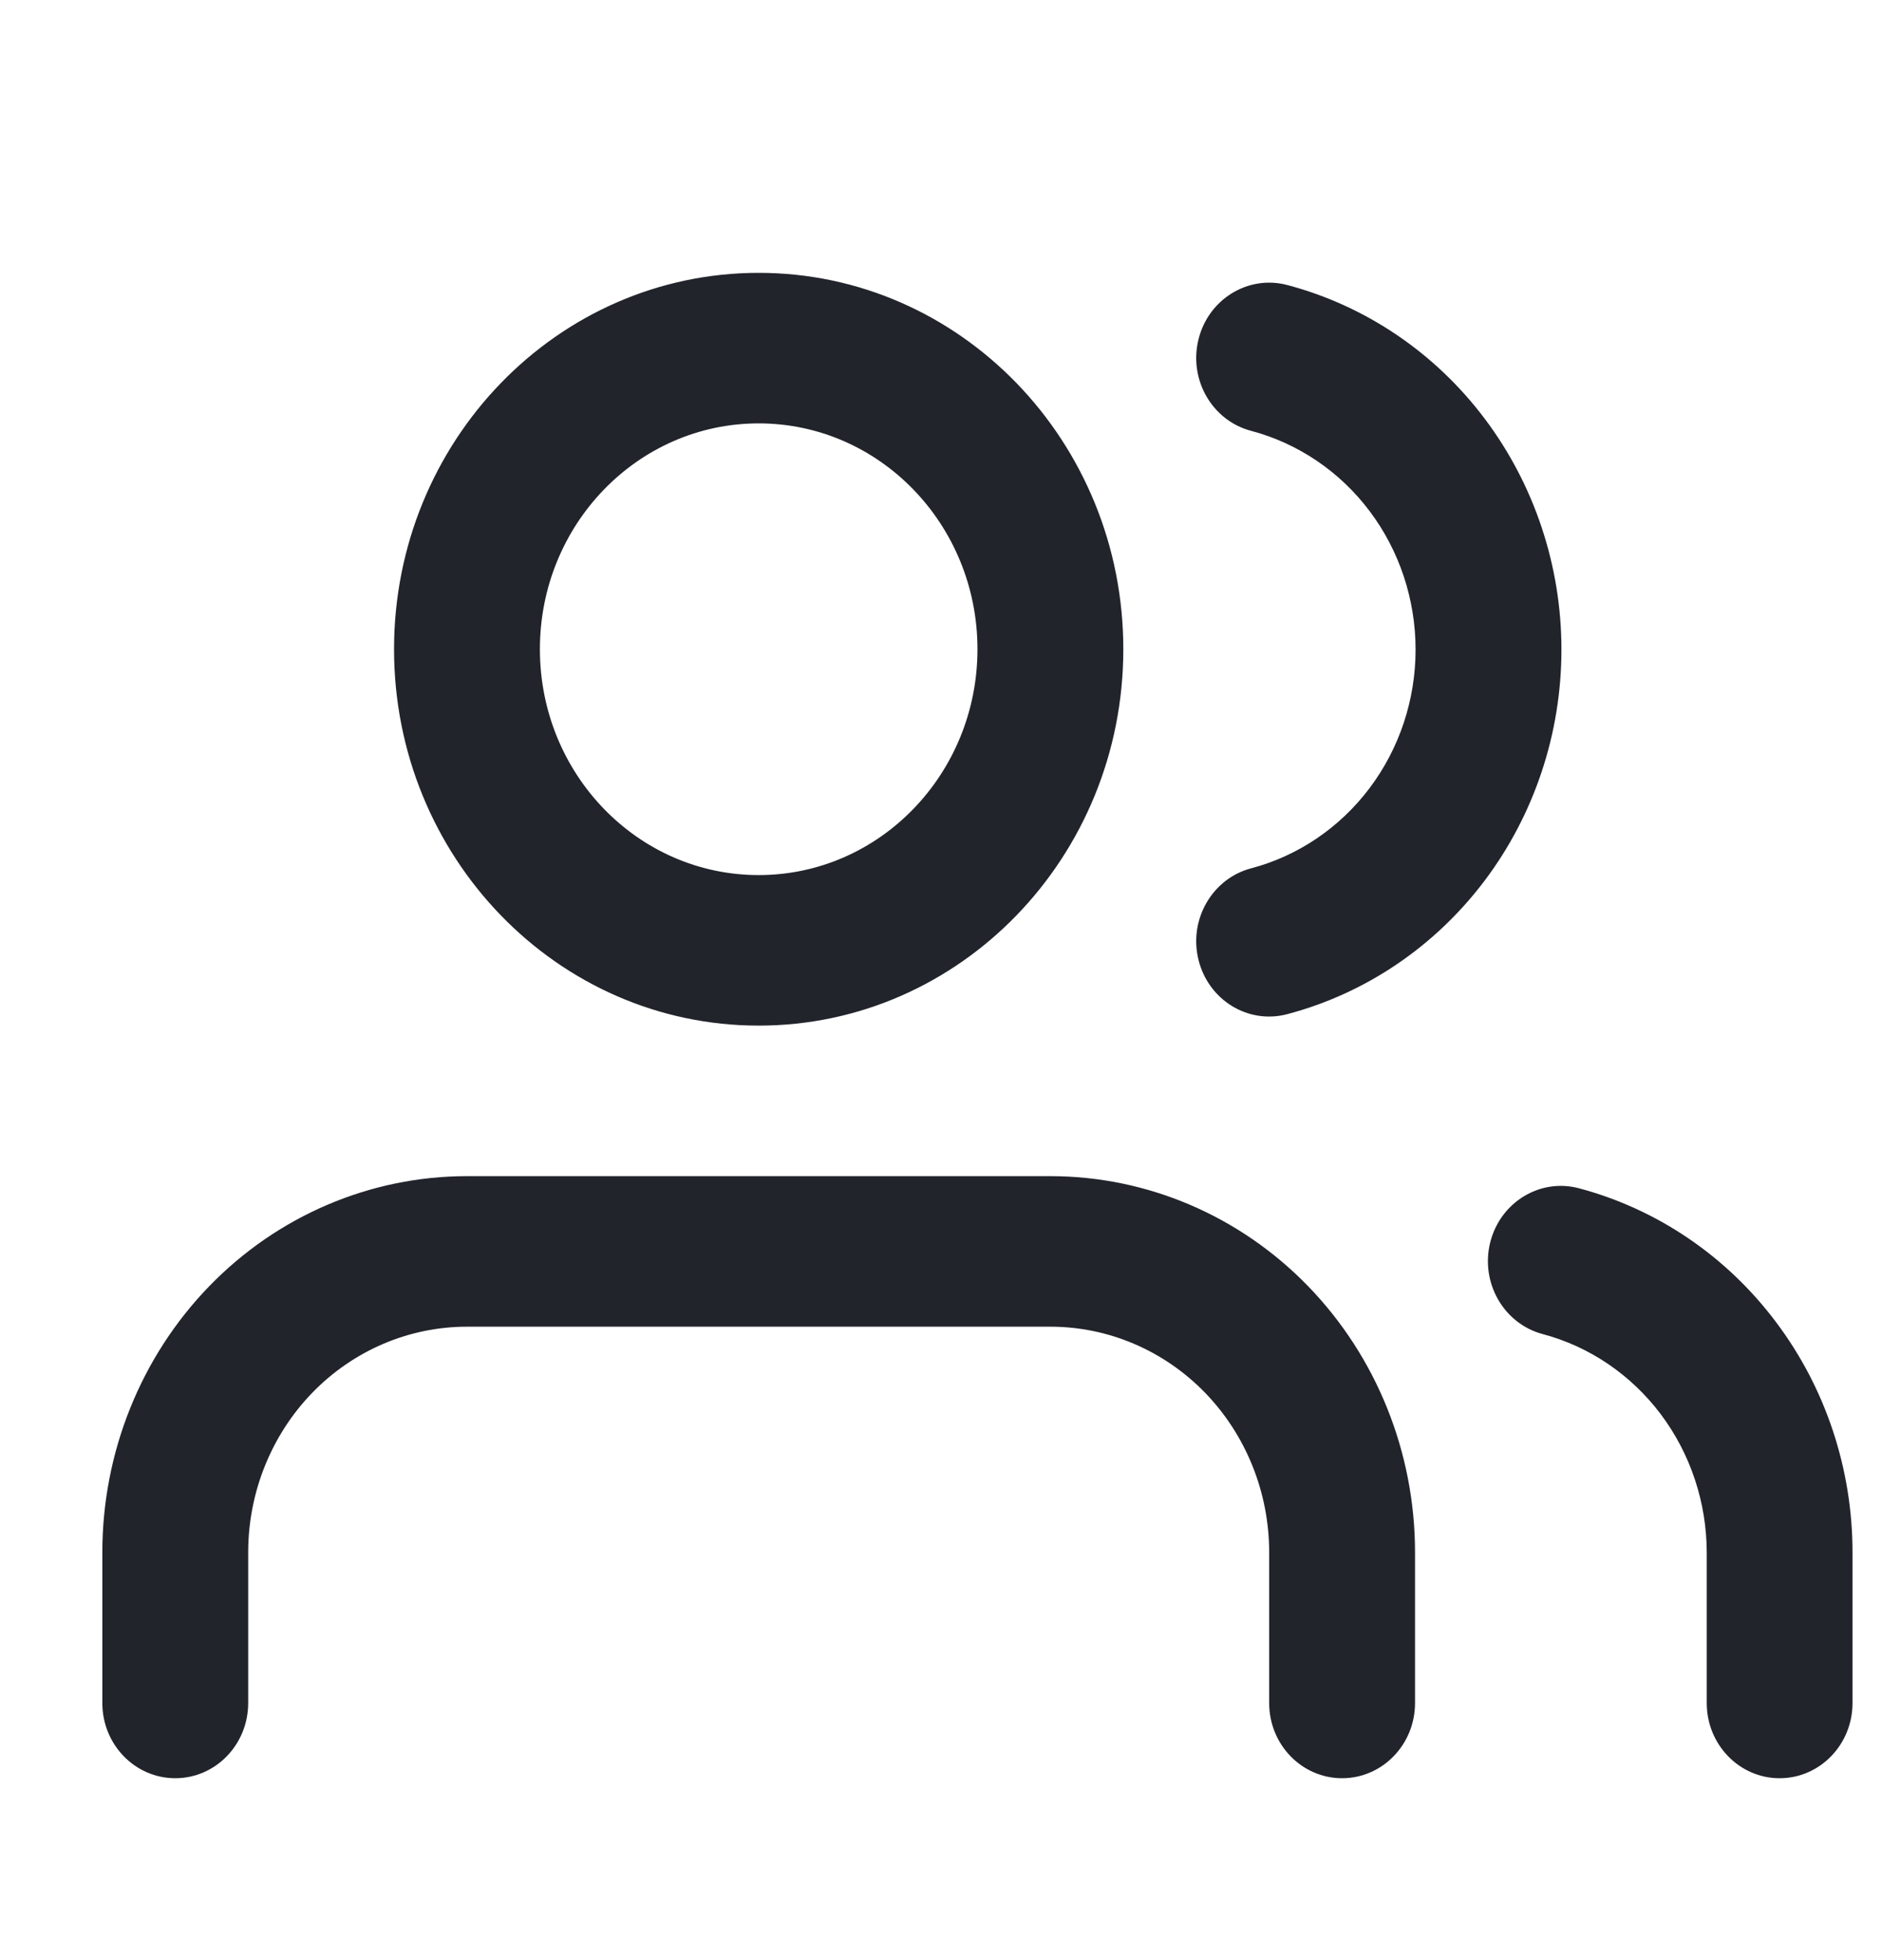 <svg width="24" height="25" viewBox="0 0 24 25" fill="none" xmlns="http://www.w3.org/2000/svg">
<path fill-rule="evenodd" clip-rule="evenodd" d="M9.675 5.4C8.134 5.4 6.885 6.69 6.885 8.28C6.885 9.871 8.134 11.161 9.675 11.161C11.216 11.161 12.465 9.871 12.465 8.28C12.465 6.69 11.216 5.4 9.675 5.4ZM5.025 8.28C5.025 5.63 7.107 3.48 9.675 3.48C12.243 3.48 14.325 5.63 14.325 8.28C14.325 10.931 12.243 13.081 9.675 13.081C7.107 13.081 5.025 10.931 5.025 8.28ZM15.284 4.327C15.411 3.814 15.918 3.504 16.415 3.635C17.416 3.9 18.302 4.5 18.935 5.342C19.568 6.184 19.912 7.219 19.912 8.285C19.912 9.351 19.568 10.387 18.935 11.229C18.302 12.07 17.416 12.671 16.415 12.935C15.918 13.067 15.411 12.757 15.284 12.243C15.156 11.73 15.457 11.207 15.954 11.075C16.554 10.917 17.086 10.556 17.466 10.051C17.846 9.546 18.052 8.925 18.052 8.285C18.052 7.646 17.846 7.024 17.466 6.519C17.086 6.014 16.554 5.654 15.954 5.495C15.457 5.364 15.156 4.841 15.284 4.327ZM2.667 16.406C3.539 15.506 4.722 15.001 5.955 15.001H13.395C14.628 15.001 15.811 15.506 16.683 16.406C17.555 17.306 18.045 18.527 18.045 19.8V21.721C18.045 22.251 17.628 22.68 17.115 22.68C16.601 22.68 16.185 22.251 16.185 21.721V19.8C16.185 19.037 15.891 18.304 15.368 17.764C14.844 17.224 14.135 16.921 13.395 16.921H5.955C5.215 16.921 4.506 17.224 3.982 17.764C3.459 18.304 3.165 19.037 3.165 19.8V21.721C3.165 22.251 2.749 22.68 2.235 22.68C1.722 22.68 1.305 22.251 1.305 21.721V19.8C1.305 18.527 1.795 17.306 2.667 16.406ZM19.004 15.845C19.133 15.332 19.64 15.023 20.137 15.156C21.135 15.422 22.018 16.022 22.649 16.863C23.281 17.703 23.624 18.736 23.624 19.8V21.721C23.624 22.251 23.208 22.68 22.694 22.68C22.181 22.68 21.765 22.251 21.765 21.721V19.801C21.764 19.163 21.558 18.543 21.18 18.039C20.801 17.535 20.271 17.174 19.672 17.015C19.175 16.882 18.876 16.359 19.004 15.845Z" fill="#22242C"/>
</svg>
